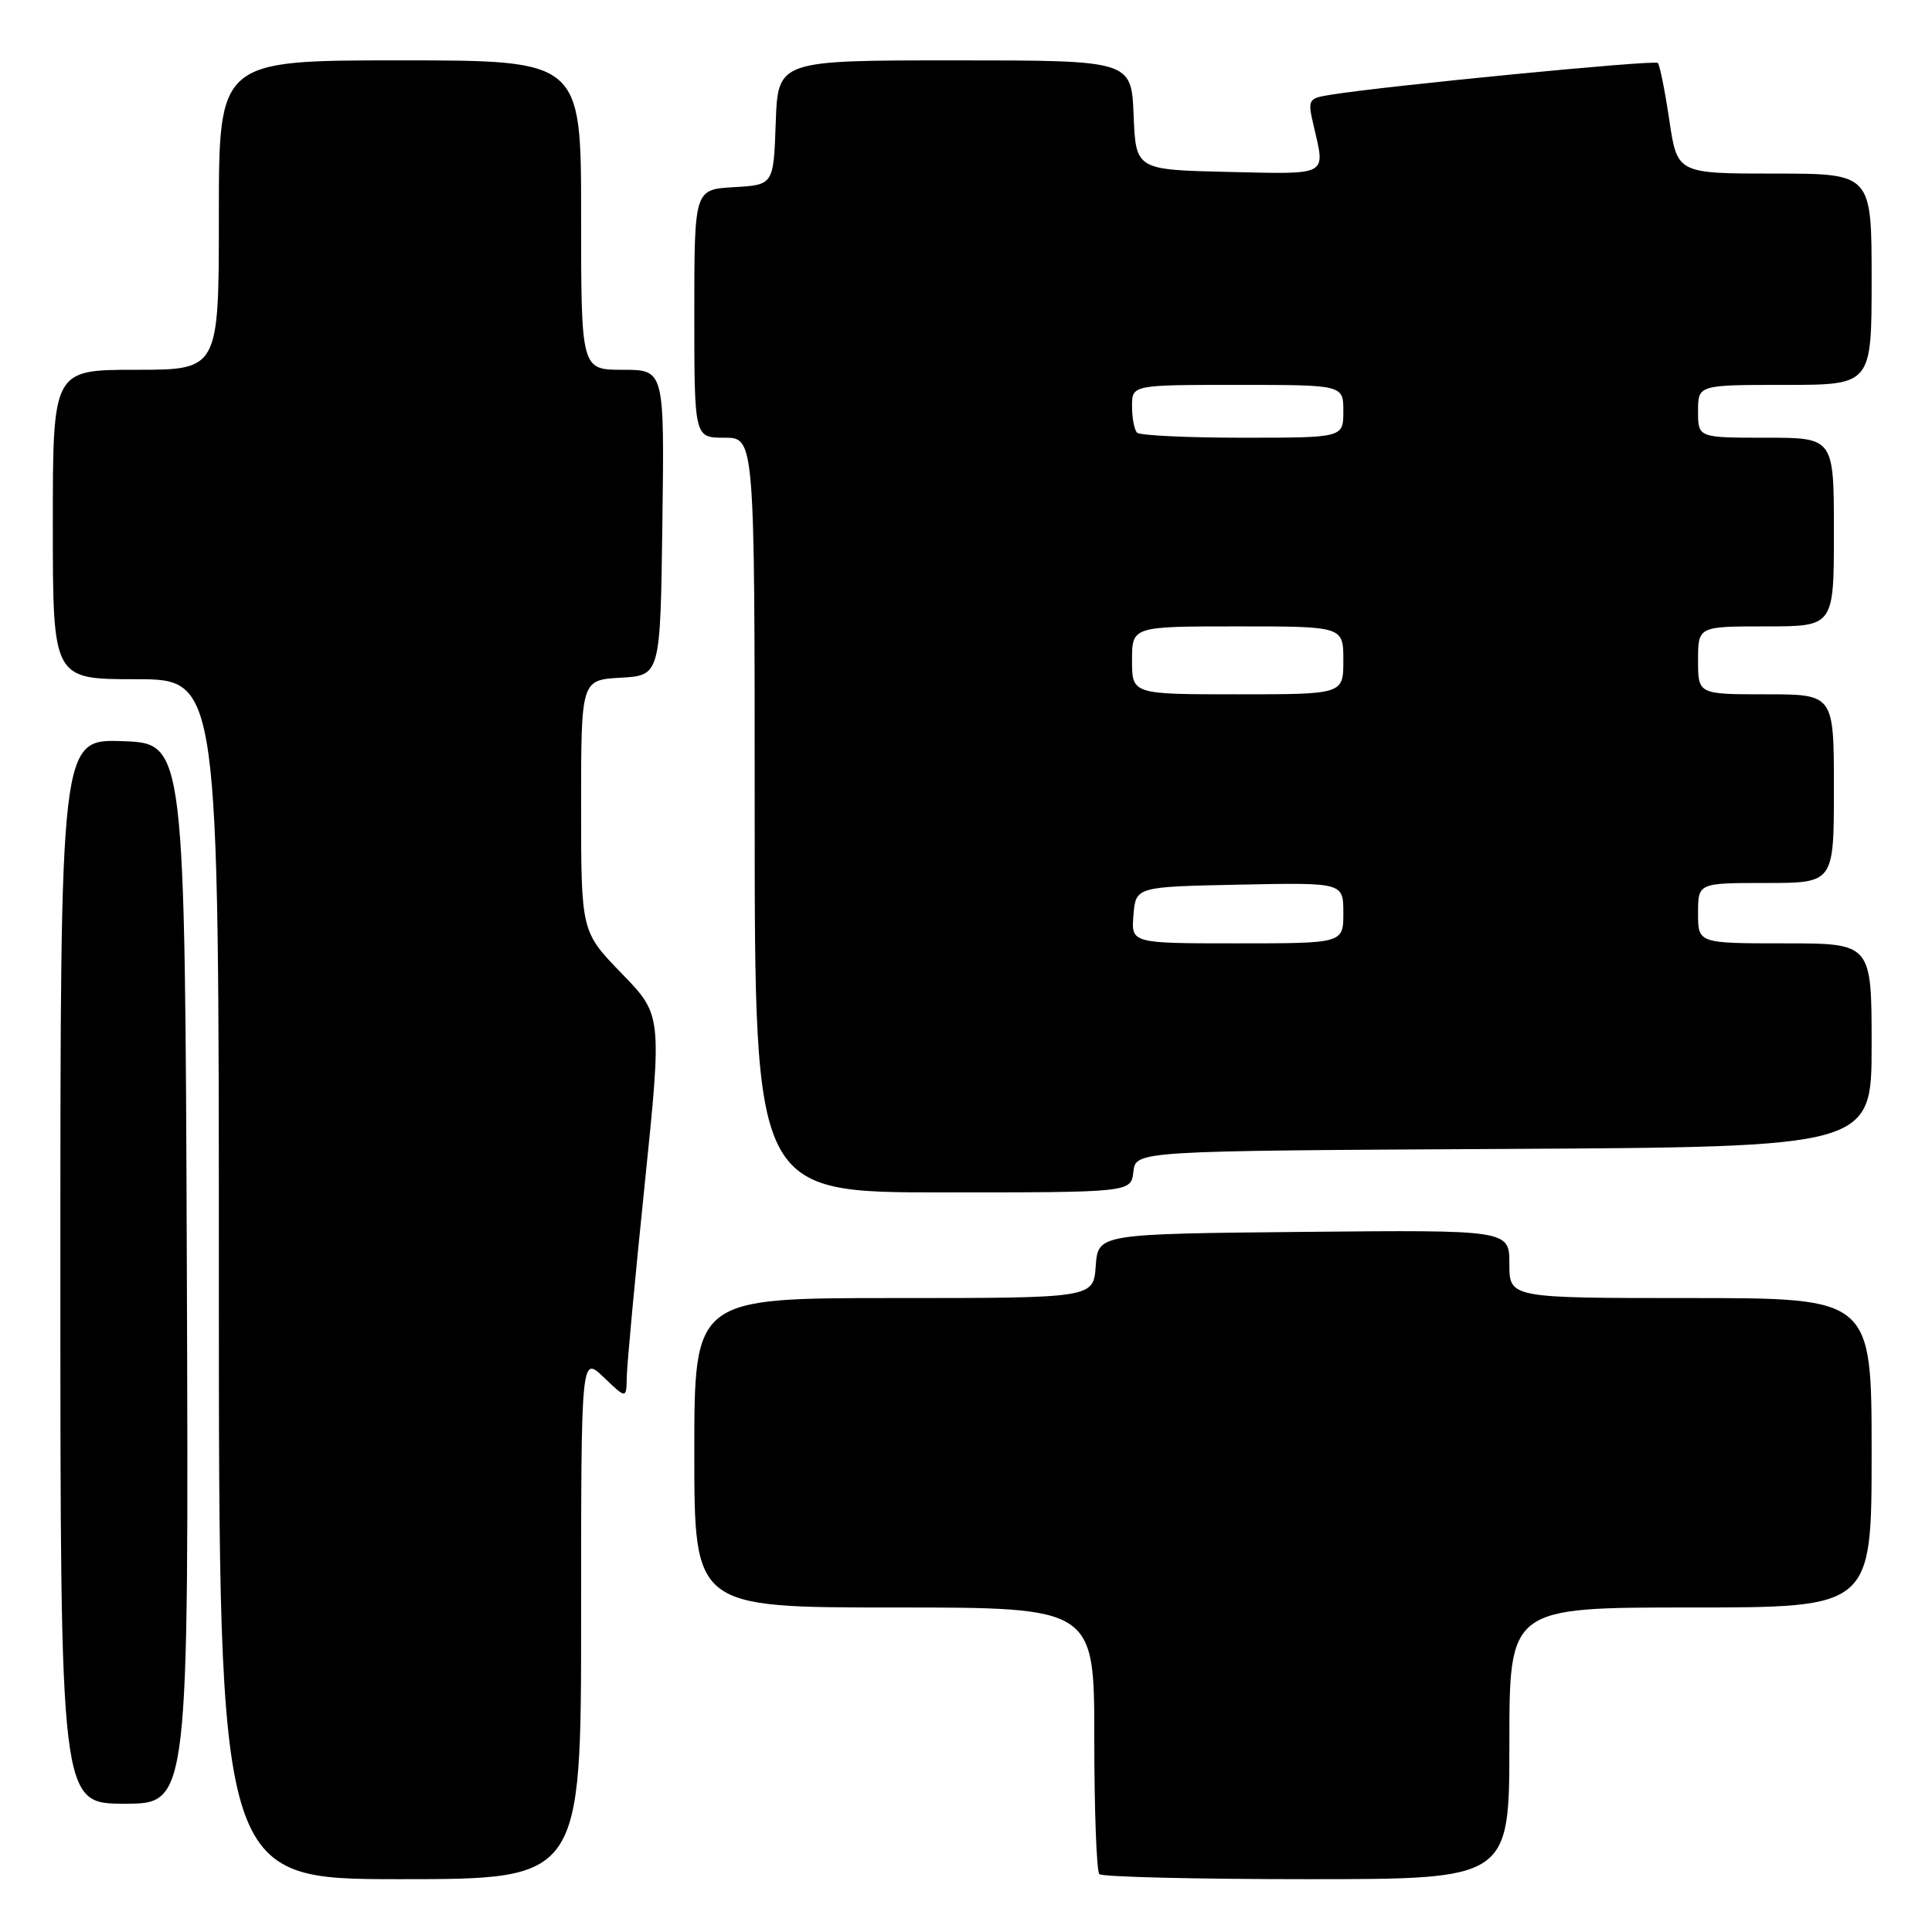 <?xml version="1.0" encoding="UTF-8" standalone="no"?>
<!DOCTYPE svg PUBLIC "-//W3C//DTD SVG 1.1//EN" "http://www.w3.org/Graphics/SVG/1.1/DTD/svg11.dtd" >
<svg xmlns="http://www.w3.org/2000/svg" xmlns:xlink="http://www.w3.org/1999/xlink" version="1.1" viewBox="0 0 256 256">
 <g >
 <path fill="currentColor"
d=" M 77.00 214.31 C 77.00 179.63 77.00 179.63 80.00 182.50 C 83.00 185.37 83.00 185.37 83.05 182.44 C 83.08 180.82 84.14 169.38 85.42 157.00 C 87.73 134.50 87.73 134.50 82.36 128.97 C 77.00 123.44 77.00 123.44 77.00 106.77 C 77.00 90.10 77.00 90.10 82.25 89.80 C 87.50 89.50 87.50 89.50 87.77 69.25 C 88.04 49.00 88.04 49.00 82.52 49.00 C 77.00 49.00 77.00 49.00 77.00 28.50 C 77.00 8.00 77.00 8.00 53.00 8.00 C 29.00 8.00 29.00 8.00 29.00 28.50 C 29.00 49.00 29.00 49.00 18.00 49.00 C 7.00 49.00 7.00 49.00 7.00 69.50 C 7.00 90.00 7.00 90.00 18.00 90.00 C 29.00 90.00 29.00 90.00 29.00 169.50 C 29.00 249.00 29.00 249.00 53.00 249.00 C 77.00 249.00 77.00 249.00 77.00 214.31 Z  M 200.00 231.00 C 200.00 213.00 200.00 213.00 224.00 213.00 C 248.00 213.00 248.00 213.00 248.00 192.50 C 248.00 172.00 248.00 172.00 224.00 172.00 C 200.00 172.00 200.00 172.00 200.00 167.48 C 200.00 162.97 200.00 162.97 172.75 163.23 C 145.50 163.50 145.50 163.50 145.19 167.75 C 144.89 172.00 144.89 172.00 118.44 172.00 C 92.00 172.00 92.00 172.00 92.00 192.50 C 92.00 213.00 92.00 213.00 118.50 213.00 C 145.00 213.00 145.00 213.00 145.00 230.33 C 145.00 239.87 145.30 247.97 145.67 248.33 C 146.03 248.70 158.41 249.00 173.17 249.00 C 200.00 249.00 200.00 249.00 200.00 231.00 Z  M 24.76 168.75 C 24.50 98.50 24.50 98.50 16.25 98.21 C 8.00 97.92 8.00 97.92 8.00 168.46 C 8.00 239.00 8.00 239.00 16.51 239.00 C 25.01 239.00 25.01 239.00 24.76 168.75 Z  M 150.18 155.25 C 150.50 152.50 150.50 152.50 199.25 152.24 C 248.00 151.98 248.00 151.98 248.00 138.49 C 248.00 125.00 248.00 125.00 236.50 125.00 C 225.00 125.00 225.00 125.00 225.00 121.00 C 225.00 117.00 225.00 117.00 234.00 117.00 C 243.00 117.00 243.00 117.00 243.00 104.50 C 243.00 92.00 243.00 92.00 234.00 92.00 C 225.00 92.00 225.00 92.00 225.00 87.50 C 225.00 83.00 225.00 83.00 234.00 83.00 C 243.00 83.00 243.00 83.00 243.00 70.50 C 243.00 58.00 243.00 58.00 234.00 58.00 C 225.00 58.00 225.00 58.00 225.00 54.50 C 225.00 51.00 225.00 51.00 236.50 51.00 C 248.00 51.00 248.00 51.00 248.00 37.00 C 248.00 23.00 248.00 23.00 235.12 23.00 C 222.24 23.00 222.24 23.00 221.19 15.90 C 220.61 12.00 219.92 8.59 219.67 8.34 C 219.25 7.91 183.75 11.36 176.36 12.55 C 173.30 13.04 173.24 13.14 174.09 16.77 C 175.62 23.37 176.15 23.09 162.75 22.78 C 150.50 22.50 150.50 22.50 150.21 15.25 C 149.91 8.00 149.91 8.00 126.50 8.00 C 103.08 8.00 103.08 8.00 102.79 16.25 C 102.50 24.50 102.50 24.50 97.25 24.80 C 92.00 25.10 92.00 25.10 92.00 41.55 C 92.00 58.00 92.00 58.00 96.00 58.00 C 100.00 58.00 100.00 58.00 100.00 108.00 C 100.00 158.00 100.00 158.00 124.93 158.00 C 149.87 158.00 149.87 158.00 150.18 155.25 Z  M 150.19 121.25 C 150.50 117.50 150.50 117.50 164.25 117.22 C 178.00 116.94 178.00 116.94 178.00 120.97 C 178.00 125.00 178.00 125.00 163.94 125.00 C 149.88 125.00 149.88 125.00 150.19 121.25 Z  M 150.00 87.50 C 150.00 83.00 150.00 83.00 164.00 83.00 C 178.00 83.00 178.00 83.00 178.00 87.50 C 178.00 92.00 178.00 92.00 164.00 92.00 C 150.00 92.00 150.00 92.00 150.00 87.50 Z  M 150.67 57.33 C 150.30 56.97 150.00 55.39 150.00 53.83 C 150.00 51.00 150.00 51.00 164.00 51.00 C 178.00 51.00 178.00 51.00 178.00 54.50 C 178.00 58.00 178.00 58.00 164.67 58.00 C 157.33 58.00 151.03 57.70 150.67 57.33 Z "/>
</g>
</svg>